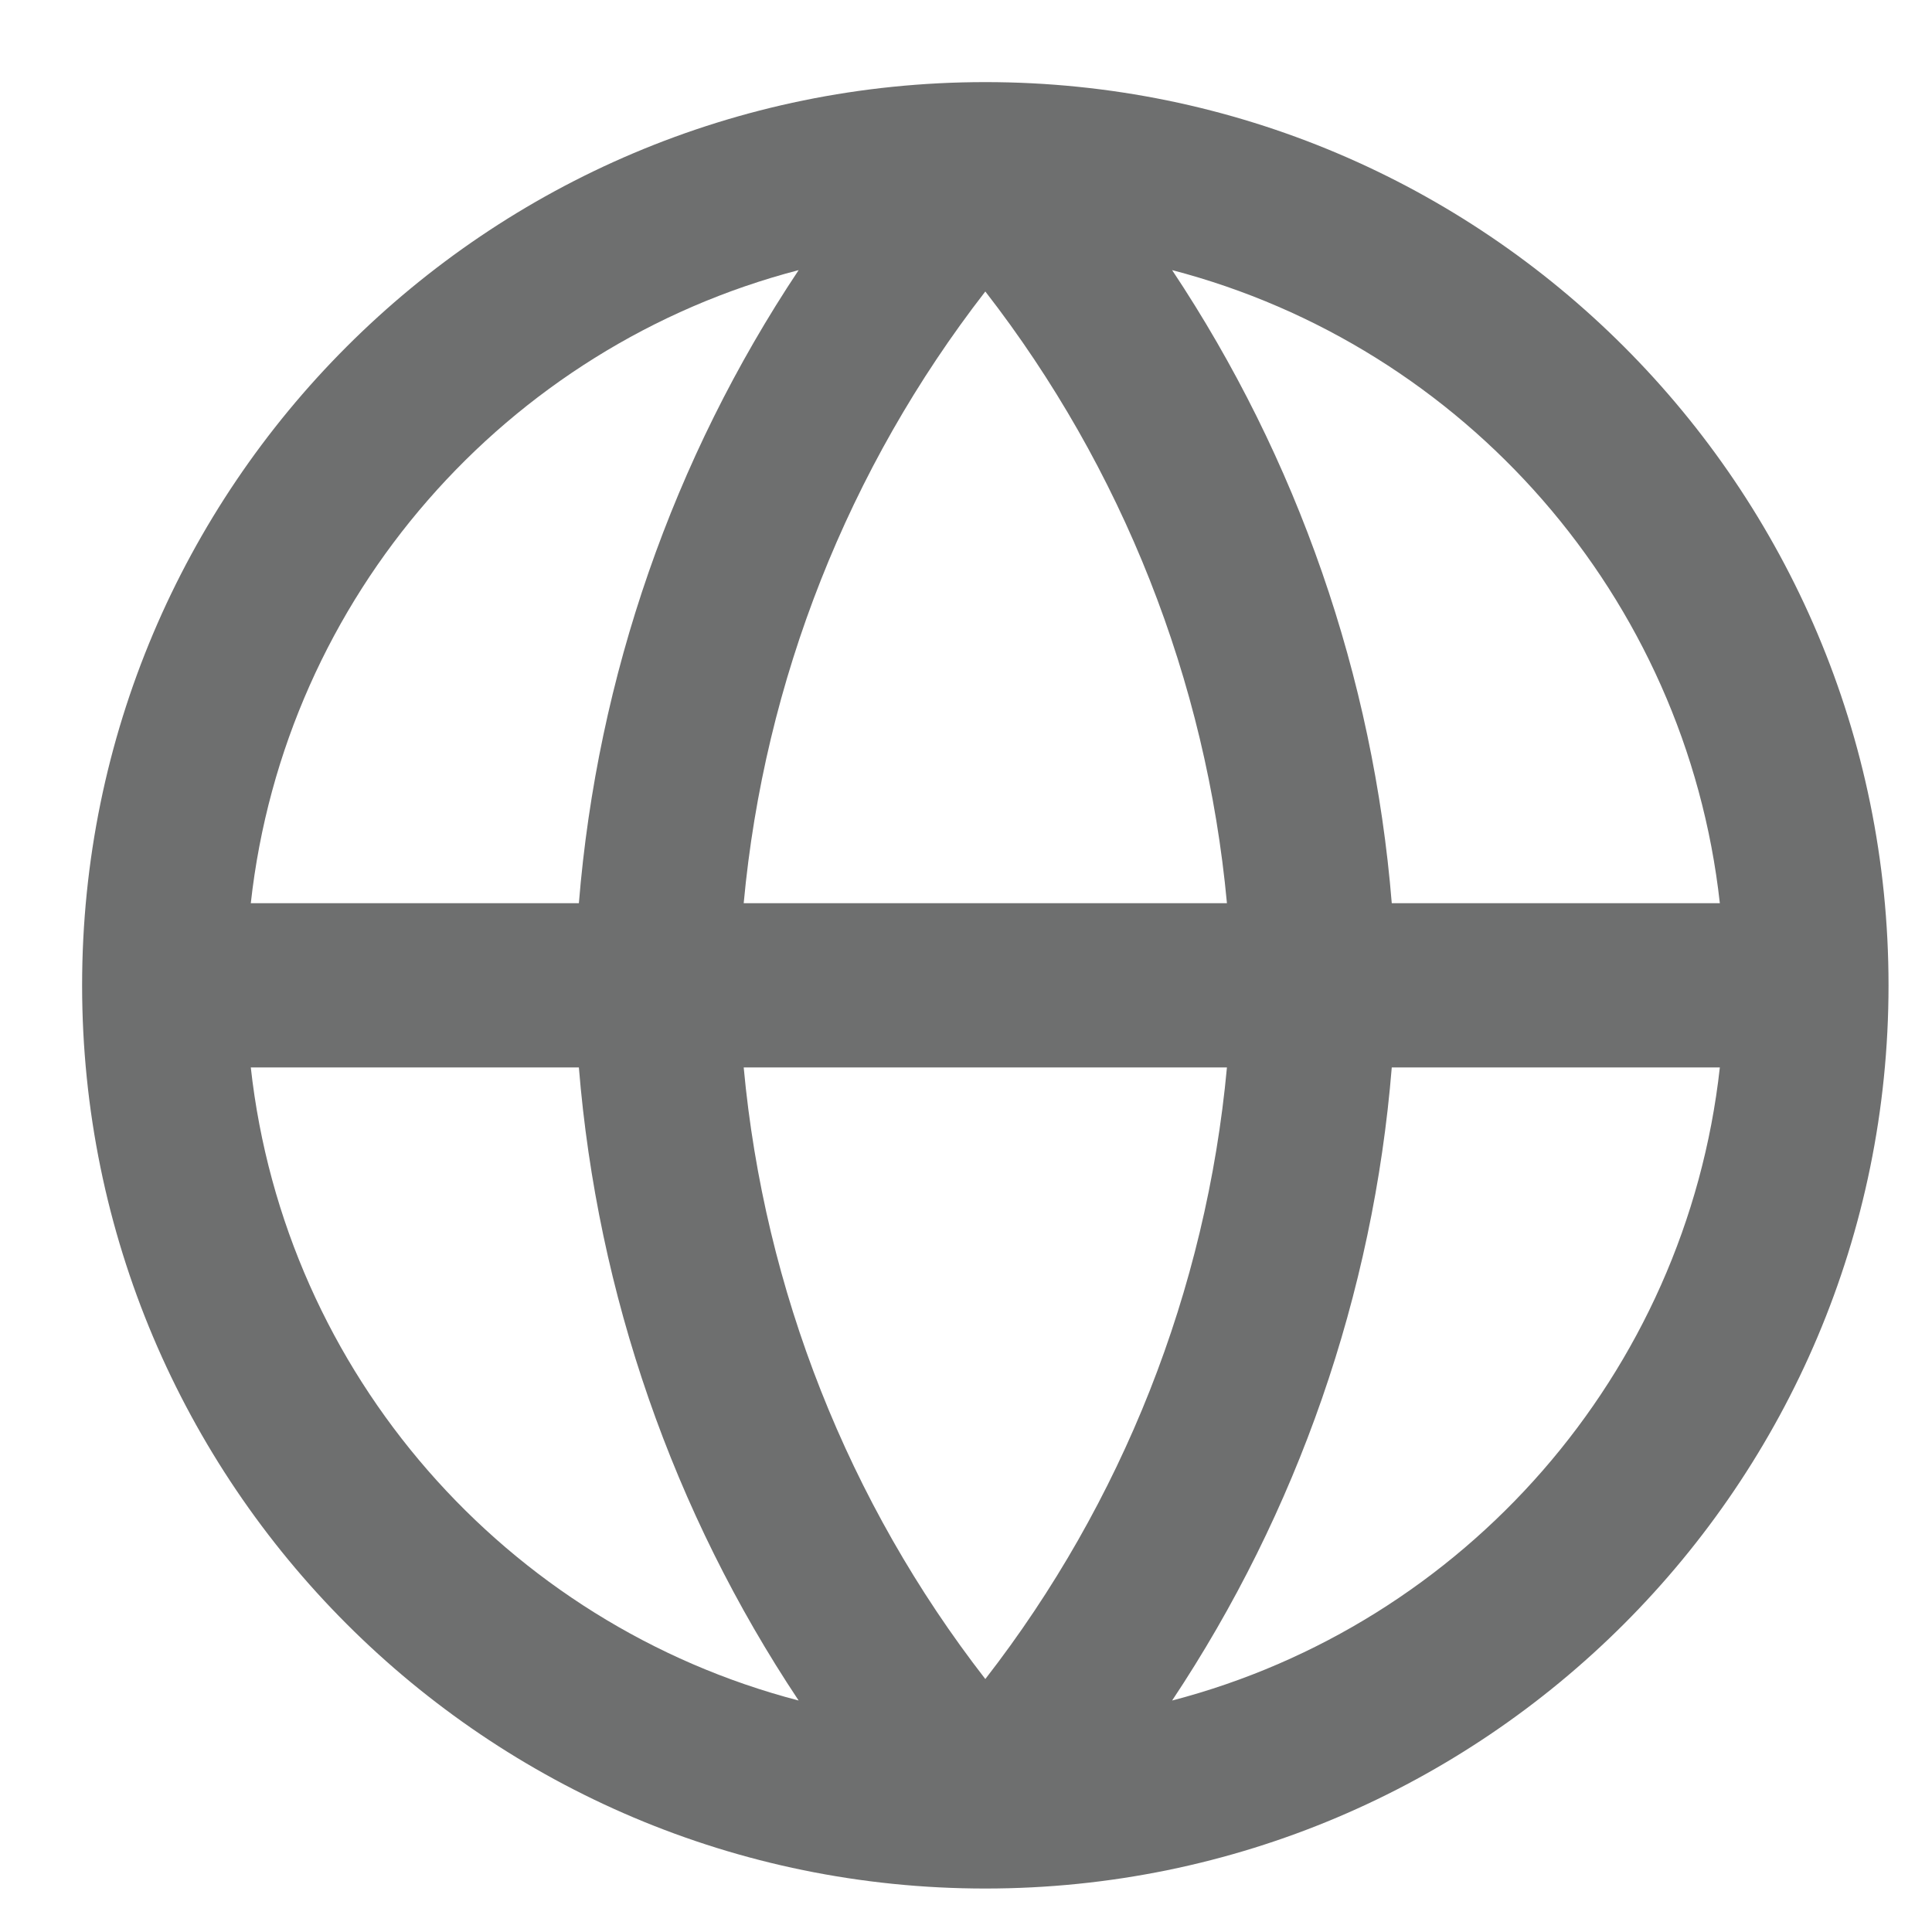<svg width="16" height="16" viewBox="0 0 16 16" fill="none" xmlns="http://www.w3.org/2000/svg">
<path fill-rule="evenodd" clip-rule="evenodd" d="M8.16 15.64C12.291 15.64 15.64 12.291 15.64 8.16C15.64 4.029 12.291 0.68 8.16 0.68C4.029 0.68 0.68 4.029 0.68 8.16C0.68 12.291 4.029 15.64 8.16 15.64ZM6.614 2.237C4.195 2.867 2.358 4.939 2.077 7.48H4.794C4.947 5.601 5.575 3.797 6.614 2.237ZM9.707 2.237C10.745 3.797 11.373 5.601 11.526 7.48H14.243C13.962 4.939 12.125 2.867 9.707 2.237ZM10.161 7.48C9.99 5.635 9.295 3.877 8.16 2.414C7.025 3.877 6.33 5.635 6.159 7.48H10.161ZM6.159 8.84H10.161C9.99 10.685 9.295 12.443 8.16 13.905C7.025 12.443 6.33 10.685 6.159 8.84ZM4.794 8.84H2.077C2.358 11.381 4.195 13.453 6.614 14.083C5.575 12.523 4.947 10.719 4.794 8.84ZM9.707 14.083C10.745 12.523 11.373 10.719 11.526 8.84H14.243C13.962 11.381 12.125 13.453 9.707 14.083Z" fill="#6E6F6F"/>
</svg>
